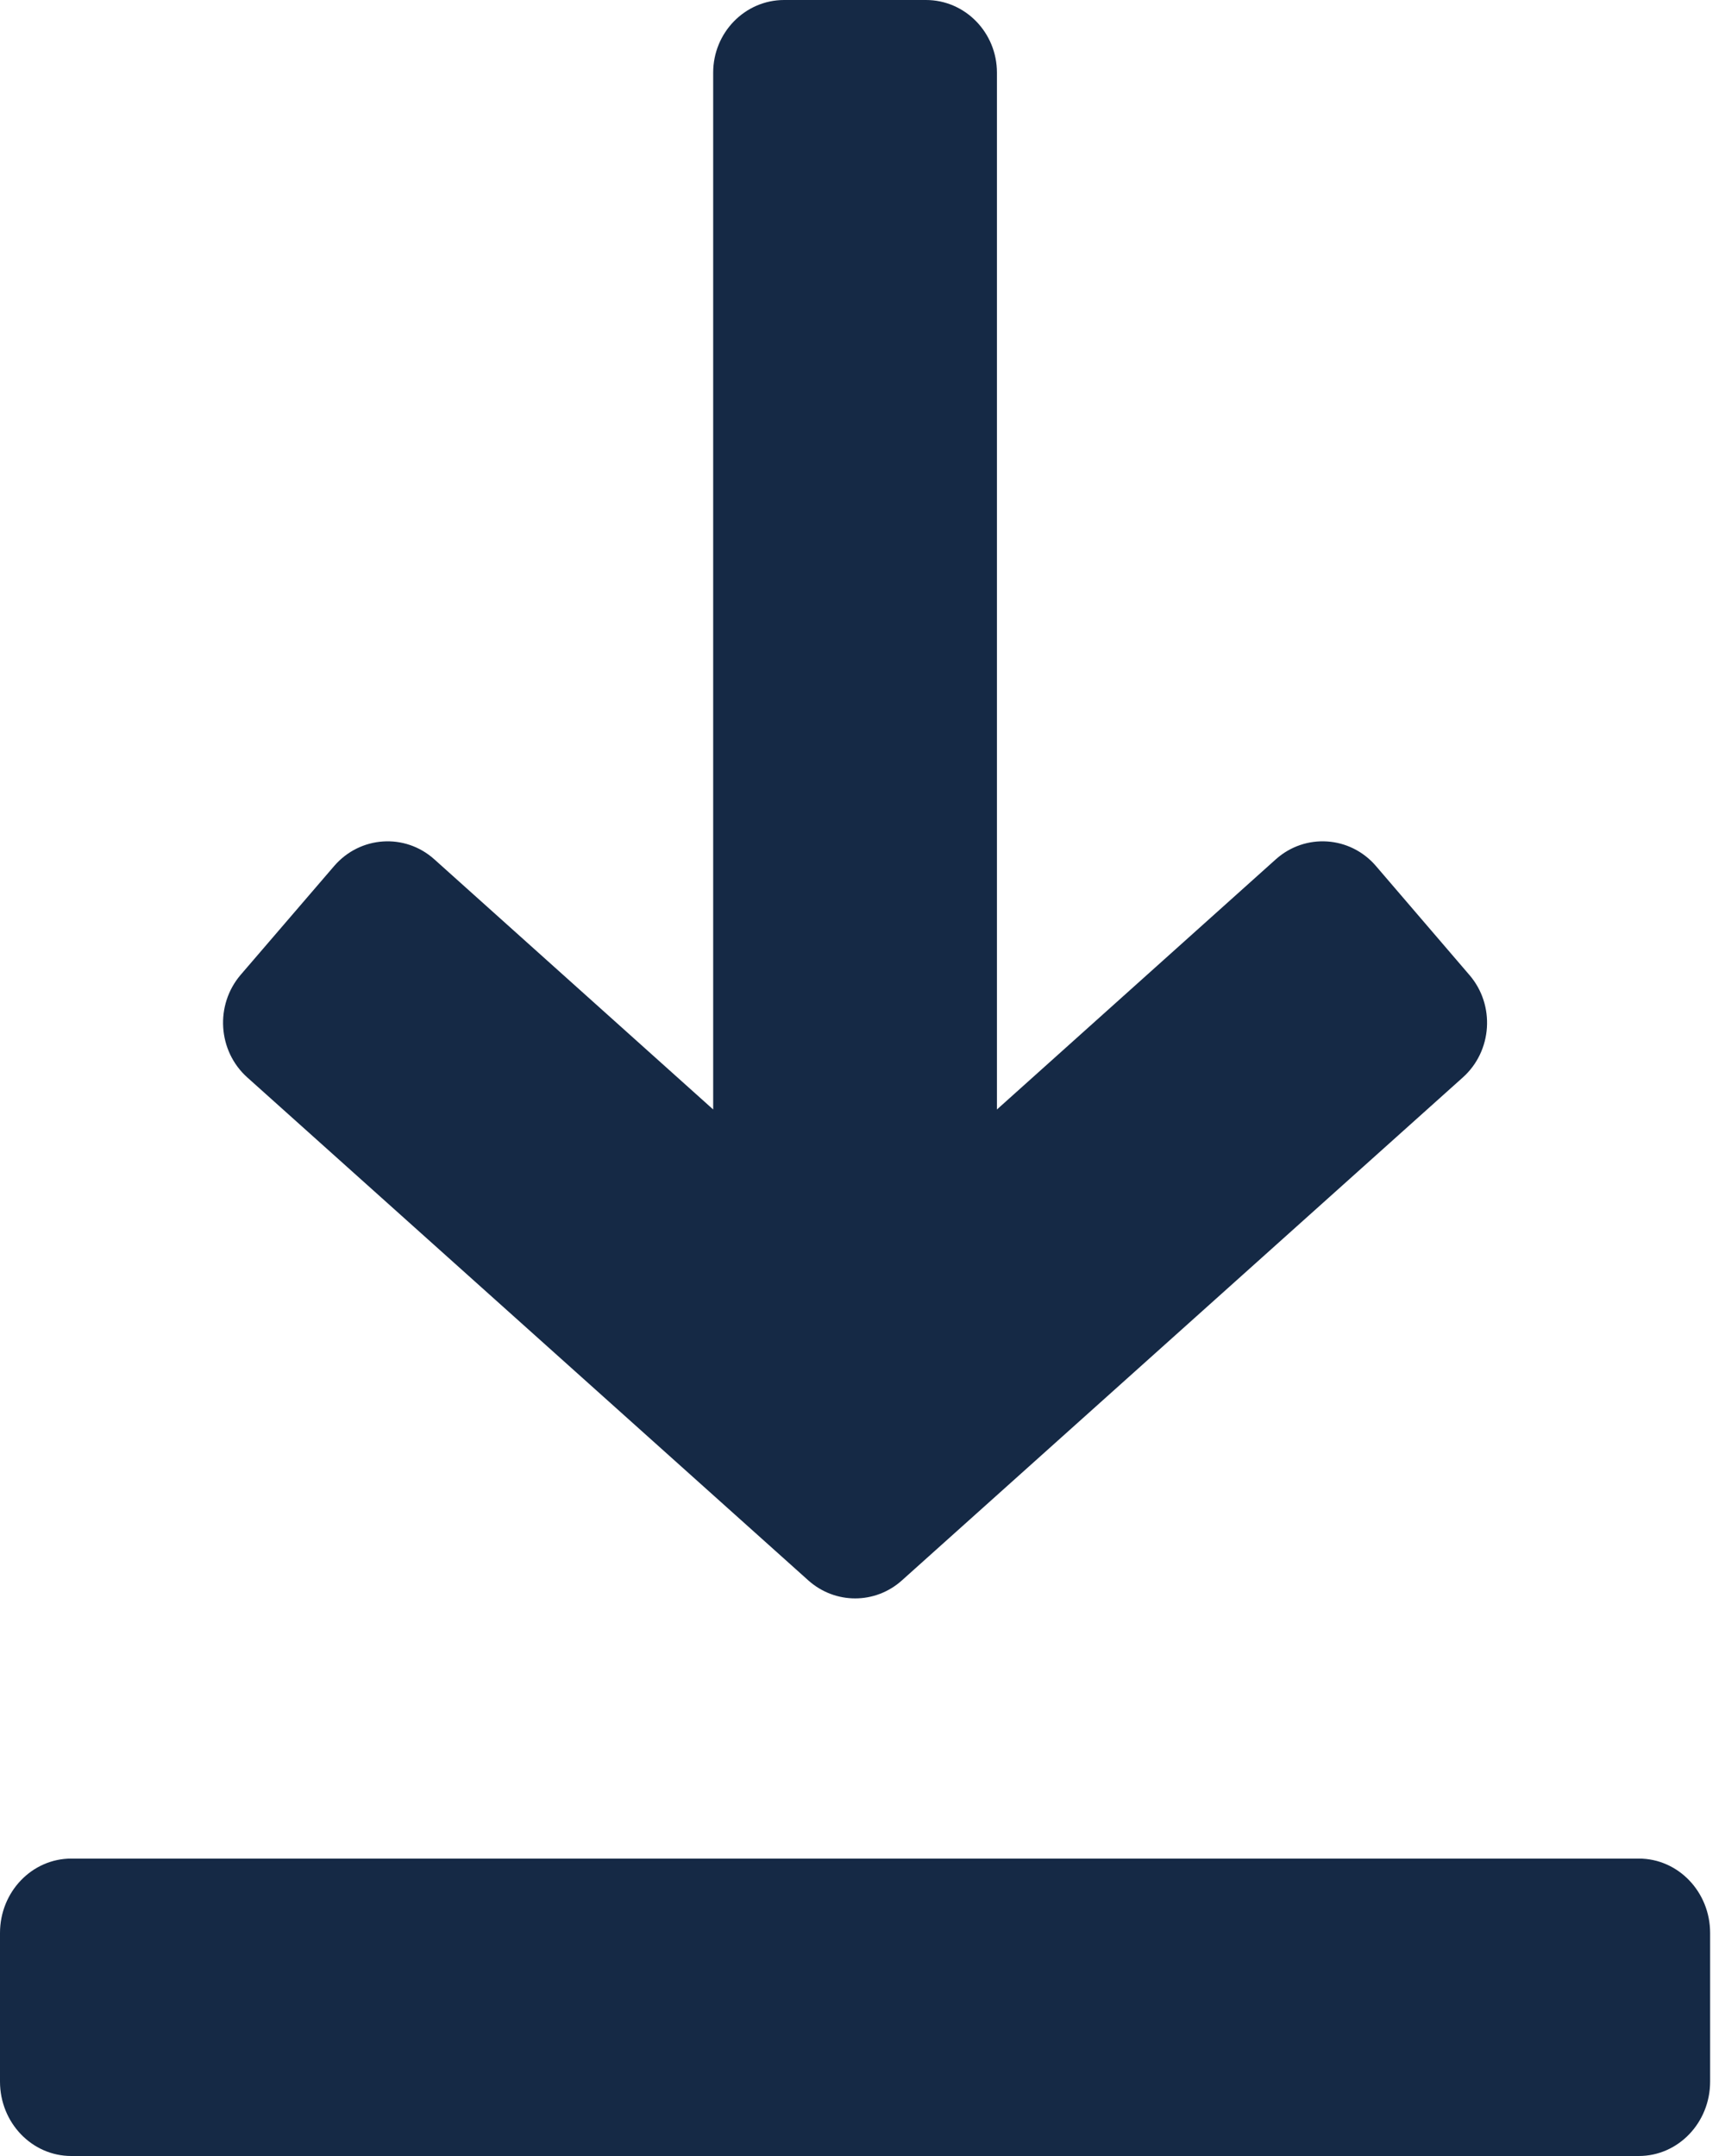 <svg width='16' height='20' viewBox='0 0 16 20' xmlns='http://www.w3.org/2000/svg'>
    <g fill='#152945' fillRule='nonzero'>
        <path d='M13.629,9.044 L12.762,8.033 C12.522,7.754 12.107,7.727 11.834,7.971 L9.247,10.292 L9.247,0.674 C9.247,0.302 8.952,-2.13162821e-14 8.589,-2.13162821e-14 L7.273,-2.13162821e-14 C6.91,-2.13162821e-14 6.615,0.302 6.615,0.674 L6.615,10.292 L4.028,7.971 C3.756,7.727 3.341,7.754 3.1,8.033 L2.233,9.042 C1.992,9.323 2.02,9.75 2.294,9.995 L7.498,14.661 C7.747,14.883 8.117,14.883 8.365,14.661 L13.568,9.995 C13.842,9.75 13.87,9.323 13.629,9.044 Z'
        />
        <path d='M15.201,17.241 L0.661,17.241 C0.296,17.241 -5.61328761e-13,17.55 -5.61328761e-13,17.931 L-5.61328761e-13,19.31 C-5.61328761e-13,19.691 0.296,20 0.661,20 L15.201,20 C15.566,20 15.862,19.691 15.862,19.31 L15.862,17.931 C15.862,17.55 15.566,17.241 15.201,17.241 Z'
        />
    </g>
</svg>

